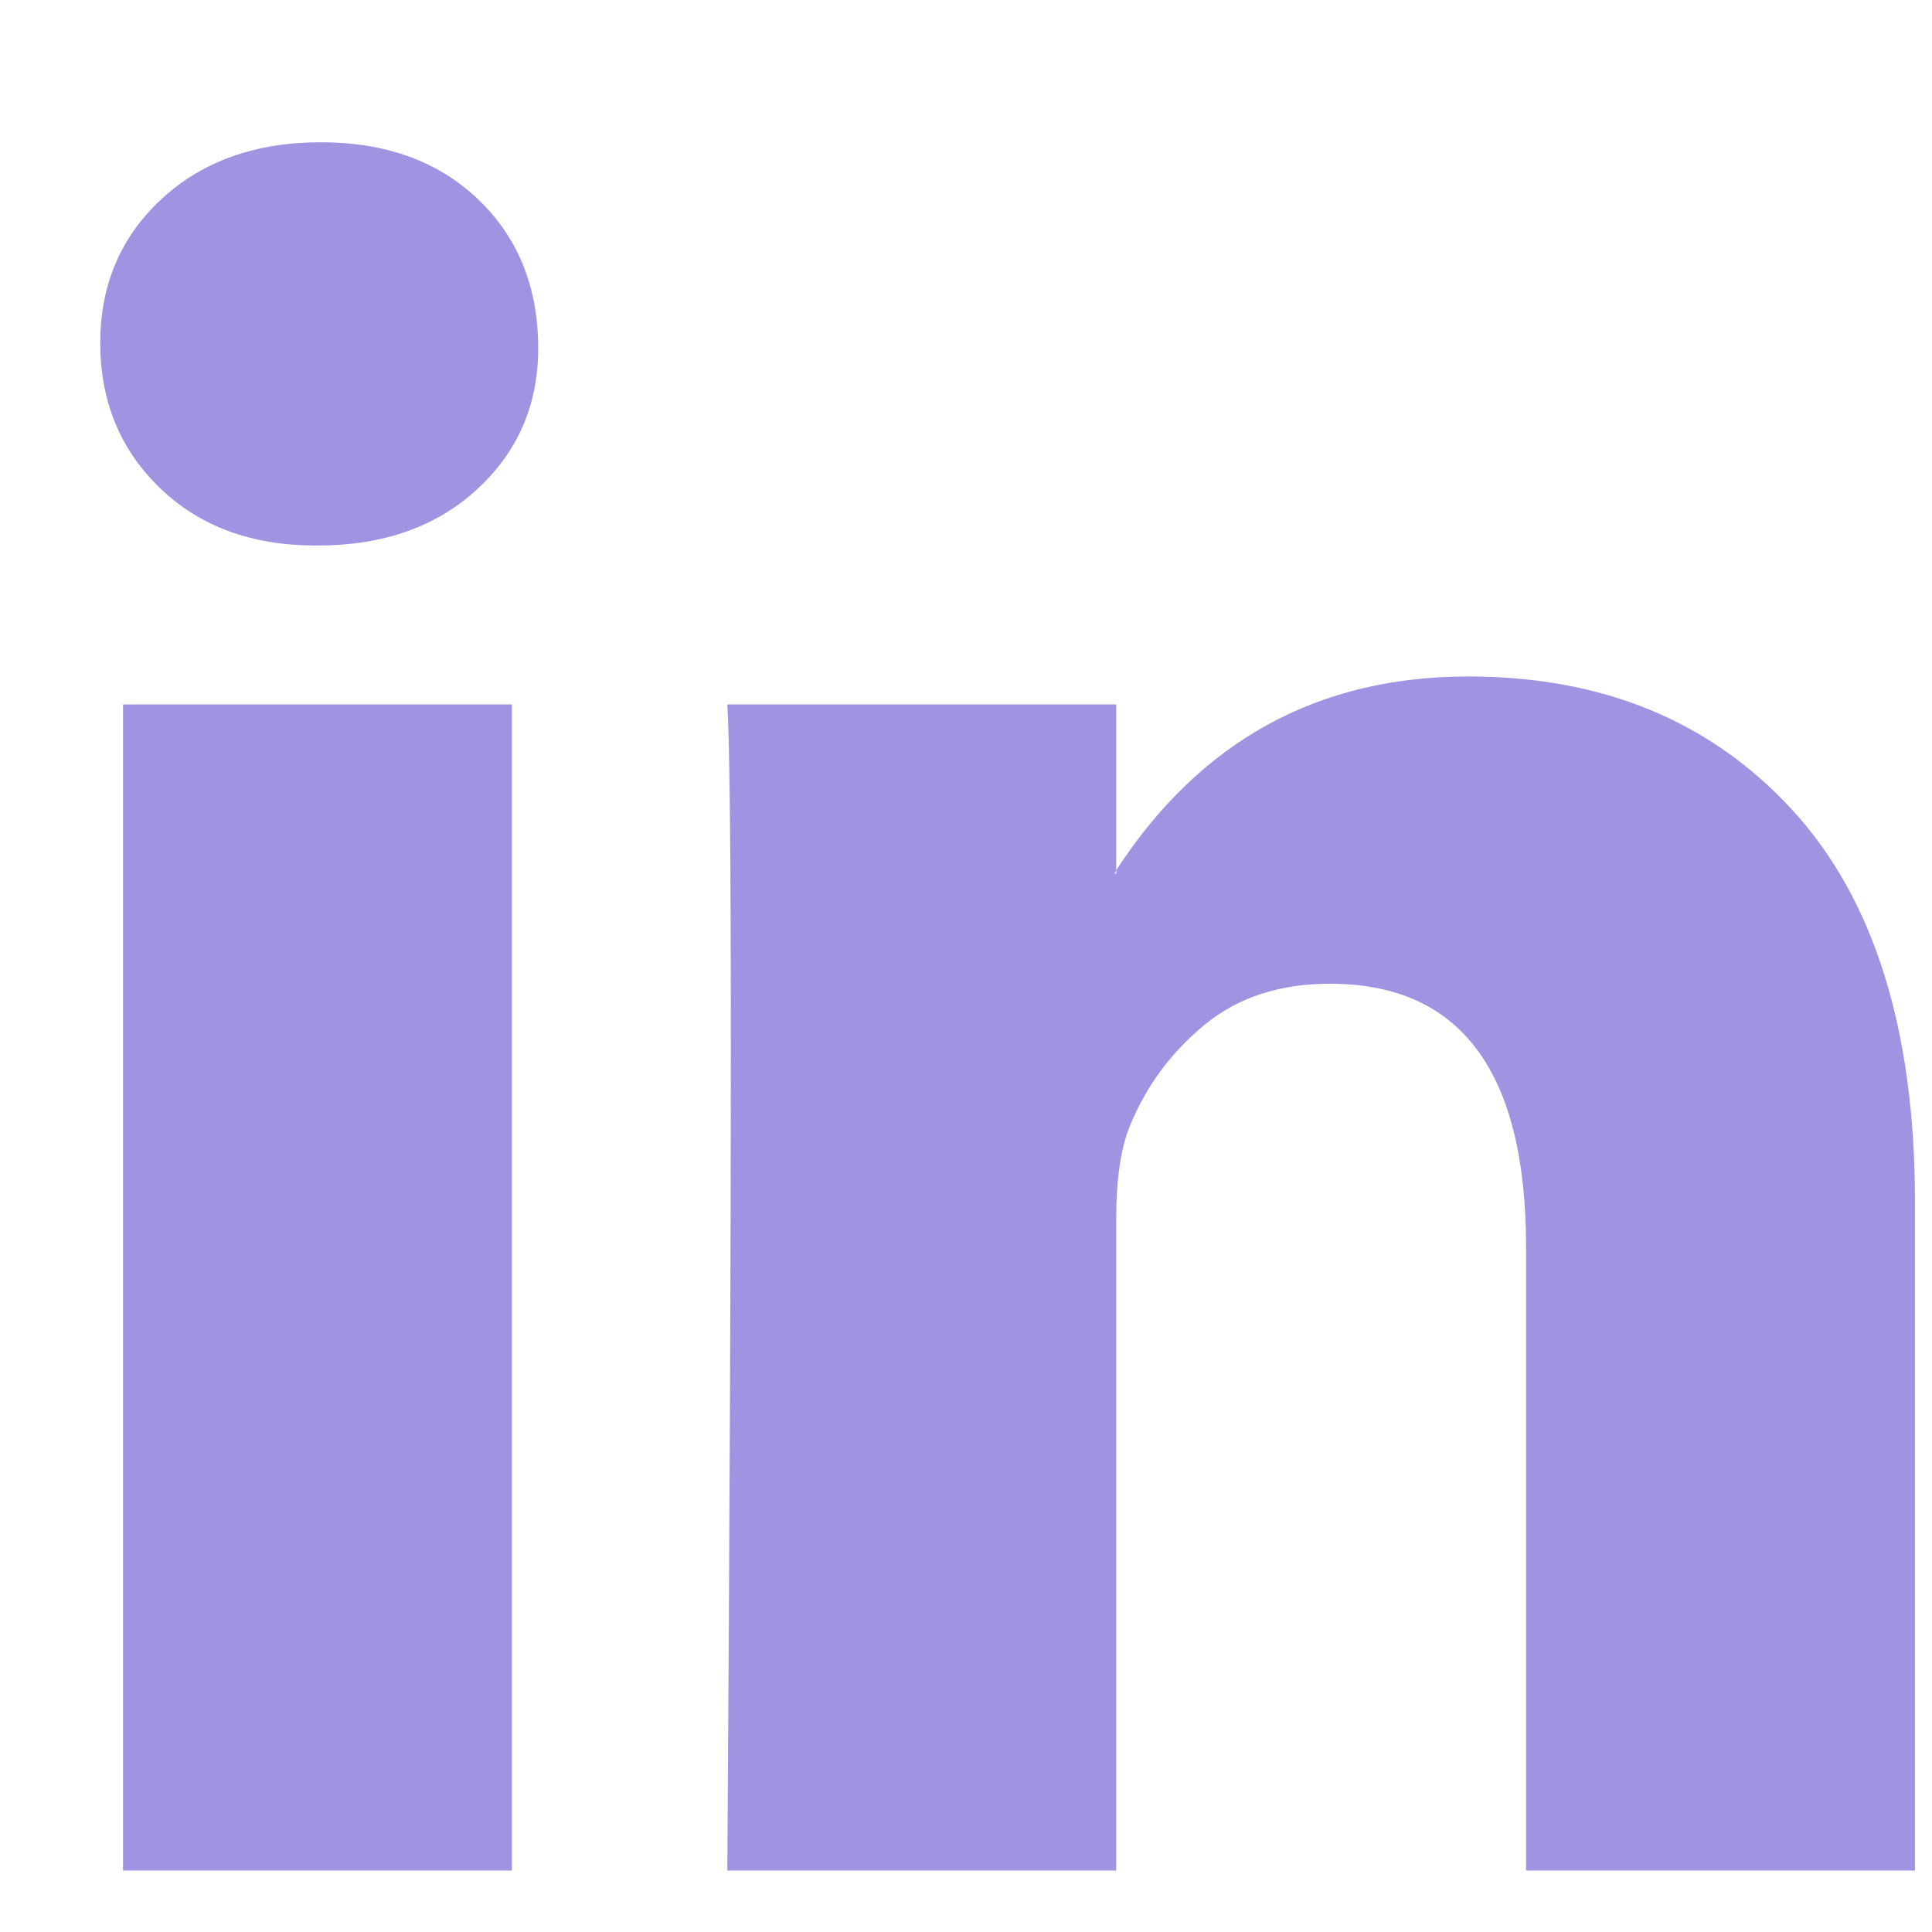 <svg width="28" height="28" viewBox="0 0 28 28" fill="none" xmlns="http://www.w3.org/2000/svg">
<path d="M1.453 4.971C1.453 4.128 1.749 3.432 2.342 2.884C2.934 2.336 3.704 2.062 4.652 2.062C5.583 2.062 6.336 2.332 6.911 2.871C7.503 3.428 7.8 4.153 7.8 5.047C7.8 5.857 7.512 6.531 6.936 7.071C6.344 7.628 5.566 7.906 4.601 7.906H4.576C3.645 7.906 2.892 7.628 2.316 7.071C1.741 6.515 1.453 5.815 1.453 4.971ZM1.783 27.109V10.209H7.419V27.109H1.783ZM10.541 27.109H16.177V17.672C16.177 17.082 16.245 16.626 16.38 16.306C16.617 15.732 16.977 15.248 17.459 14.851C17.941 14.455 18.546 14.257 19.274 14.257C21.169 14.257 22.117 15.53 22.117 18.077V27.109H27.753V17.419C27.753 14.923 27.161 13.03 25.976 11.739C24.791 10.449 23.226 9.804 21.279 9.804C19.096 9.804 17.395 10.74 16.177 12.612V12.663H16.152L16.177 12.612V10.209H10.541C10.575 10.748 10.592 12.427 10.592 15.243C10.592 18.06 10.575 22.015 10.541 27.109Z" fill="#9E94E1"/>
</svg>

